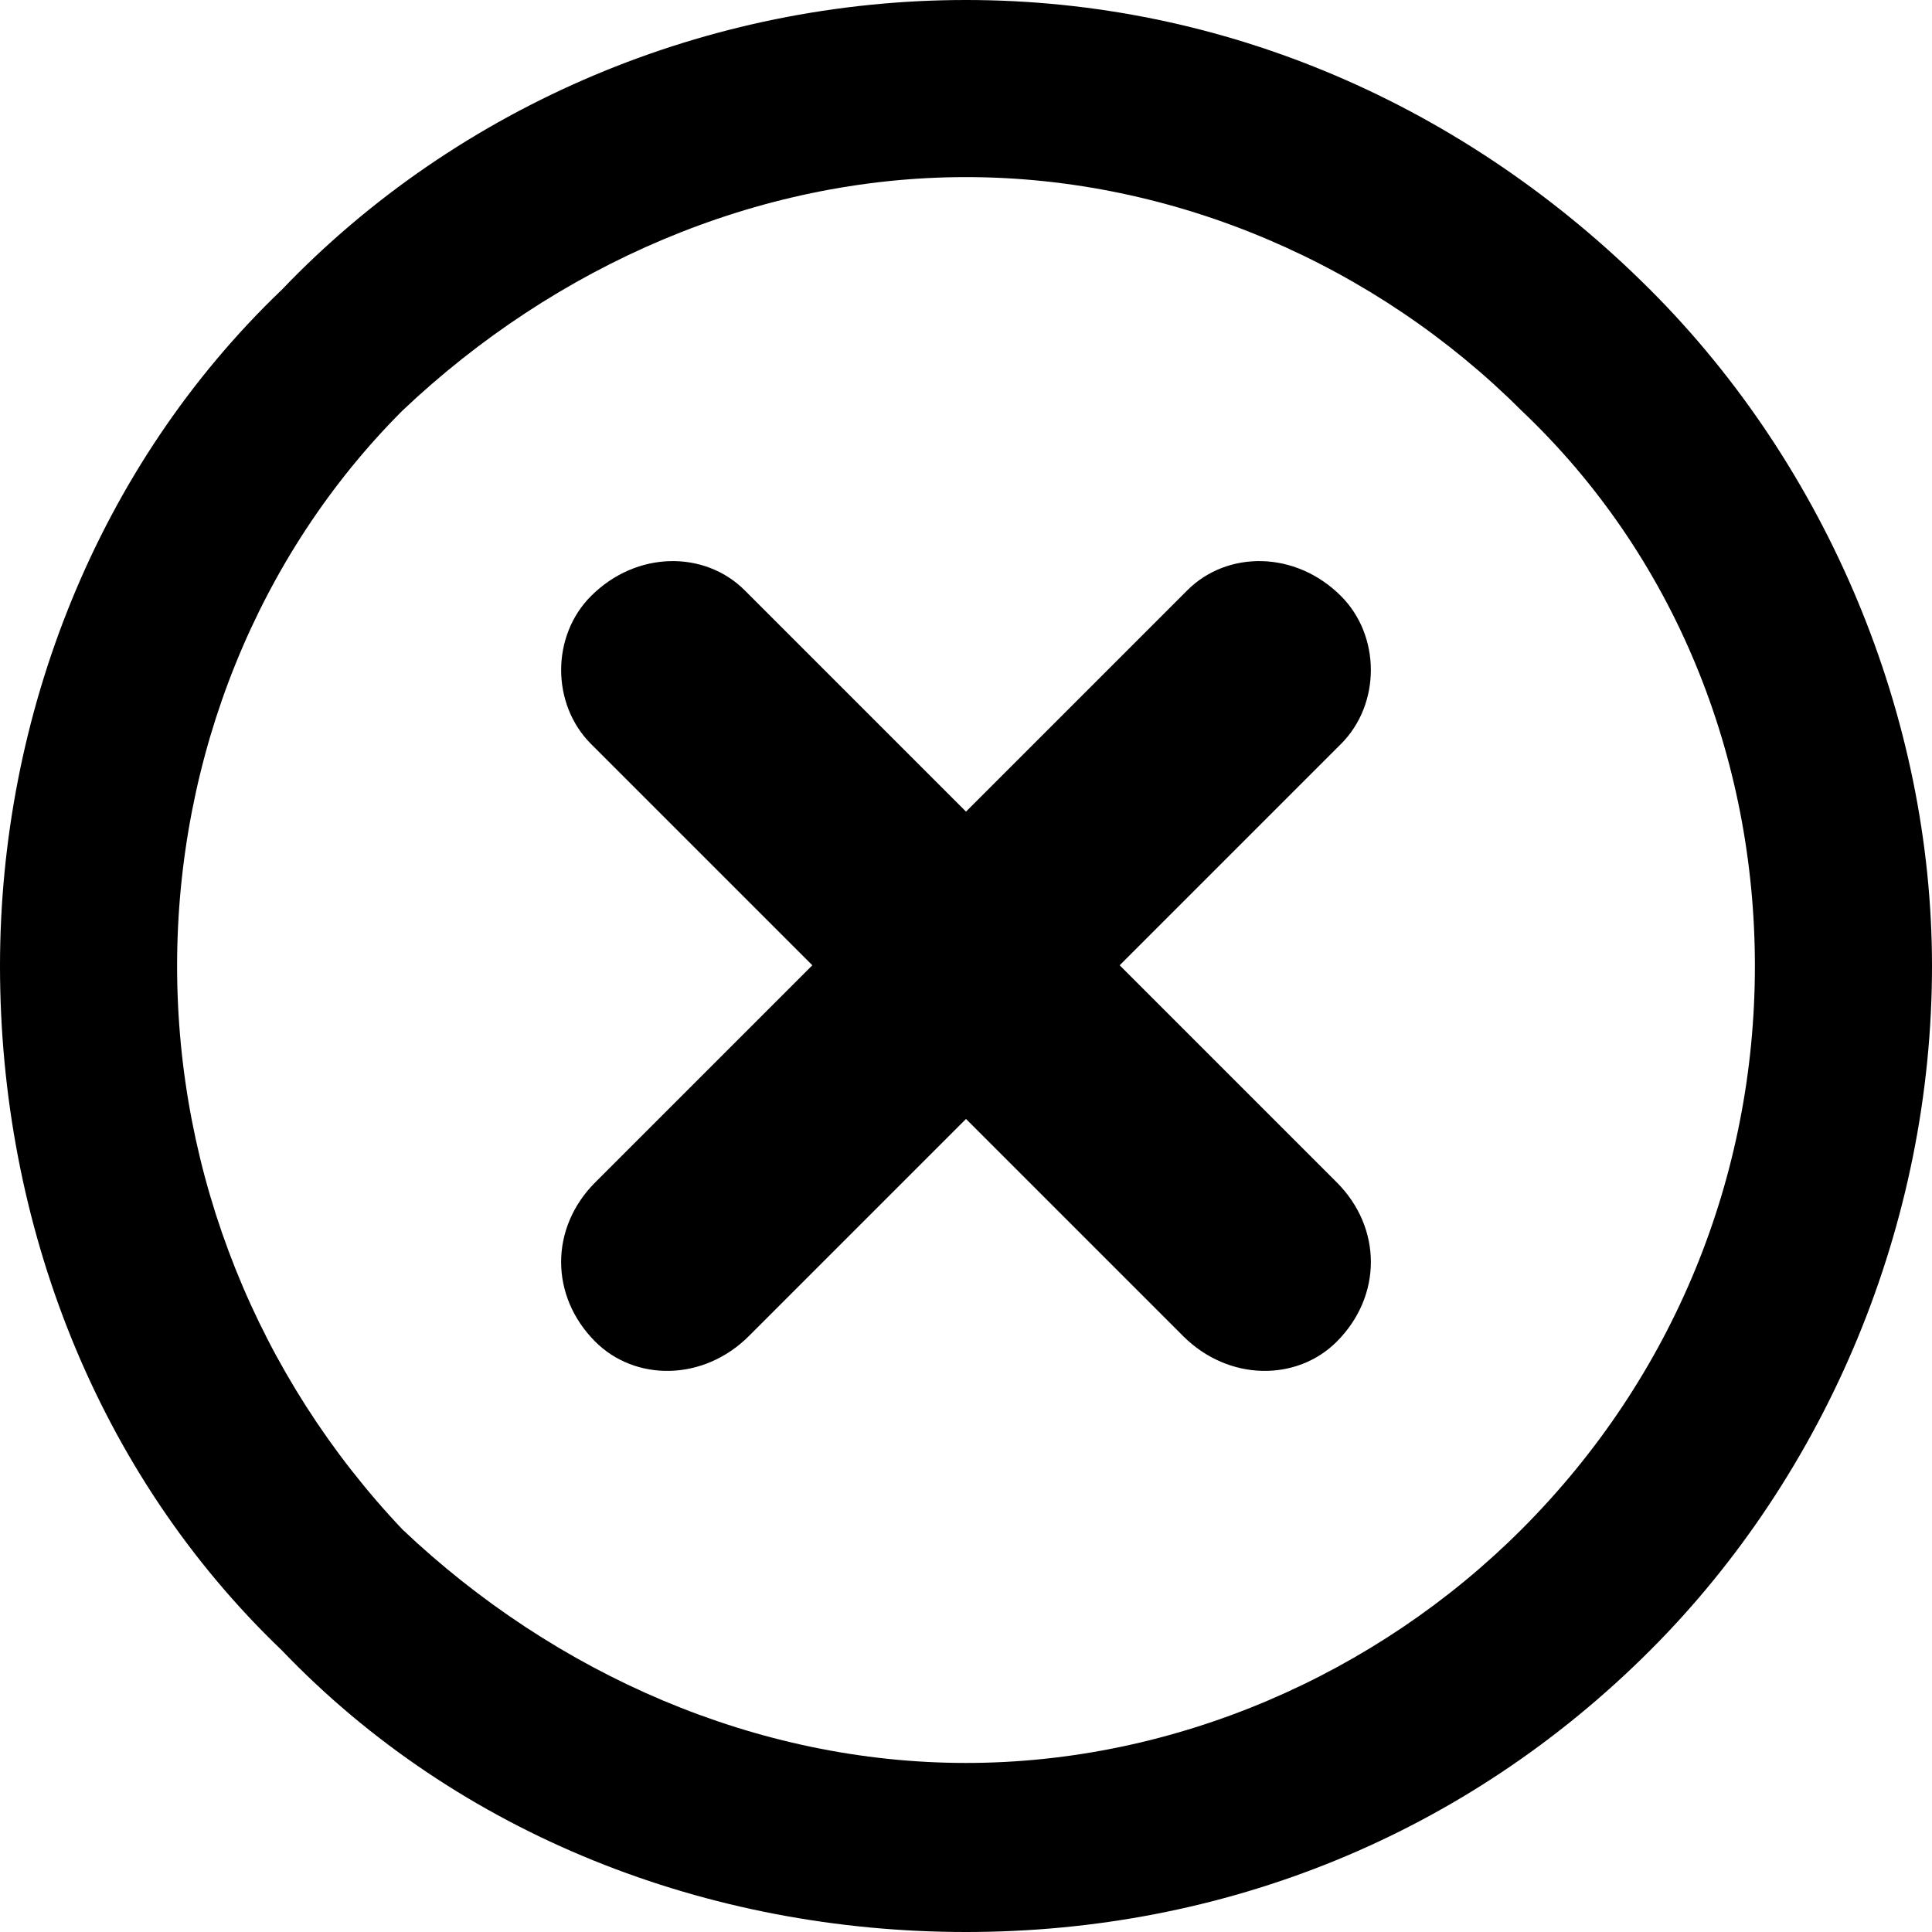 <?xml version="1.0" standalone="no"?><!-- Generator: Gravit.io --><svg xmlns="http://www.w3.org/2000/svg" xmlns:xlink="http://www.w3.org/1999/xlink" style="isolation:isolate" viewBox="0 0 24 24" width="24" height="24"><path d=" M 0 12 C 0 8.9 1.2 5.8 3.5 3.6 C 5.7 1.3 8.8 0 12 0 C 15.2 0 18.2 1.3 20.5 3.6 C 22.7 5.8 24 8.9 24 12 C 24 15.2 22.7 18.3 20.5 20.5 C 18.2 22.8 15.2 24 12 24 C 8.8 24 5.7 22.8 3.5 20.5 C 1.2 18.3 0 15.2 0 12 Z  M 2.2 12 C 2.2 9.4 3.2 6.9 5 5.1 C 6.9 3.3 9.4 2.2 12 2.2 C 14.6 2.2 17.1 3.3 18.9 5.1 C 20.8 6.9 21.8 9.4 21.8 12 C 21.8 14.6 20.8 17.1 18.9 19 C 17.1 20.8 14.6 21.9 12 21.9 C 9.4 21.9 6.9 20.8 5 19 C 3.2 17.1 2.2 14.6 2.2 12 Z " fill-rule="evenodd" fill="rgb(0,0,0)"/><path d=" M 16.658 9.242 L 9.304 16.596 C 8.738 17.162 7.89 17.162 7.395 16.667 C 6.829 16.101 6.829 15.253 7.395 14.687 L 14.749 7.333 C 15.244 6.838 16.092 6.838 16.658 7.404 C 17.153 7.899 17.153 8.747 16.658 9.242 Z " fill="rgb(0,0,0)"/><path d=" M 7.342 9.242 L 14.696 16.596 C 15.262 17.162 16.11 17.162 16.605 16.667 C 17.171 16.101 17.171 15.253 16.605 14.687 L 9.251 7.333 C 8.756 6.838 7.908 6.838 7.342 7.404 C 6.847 7.899 6.847 8.747 7.342 9.242 Z " fill="rgb(0,0,0)"/></svg>